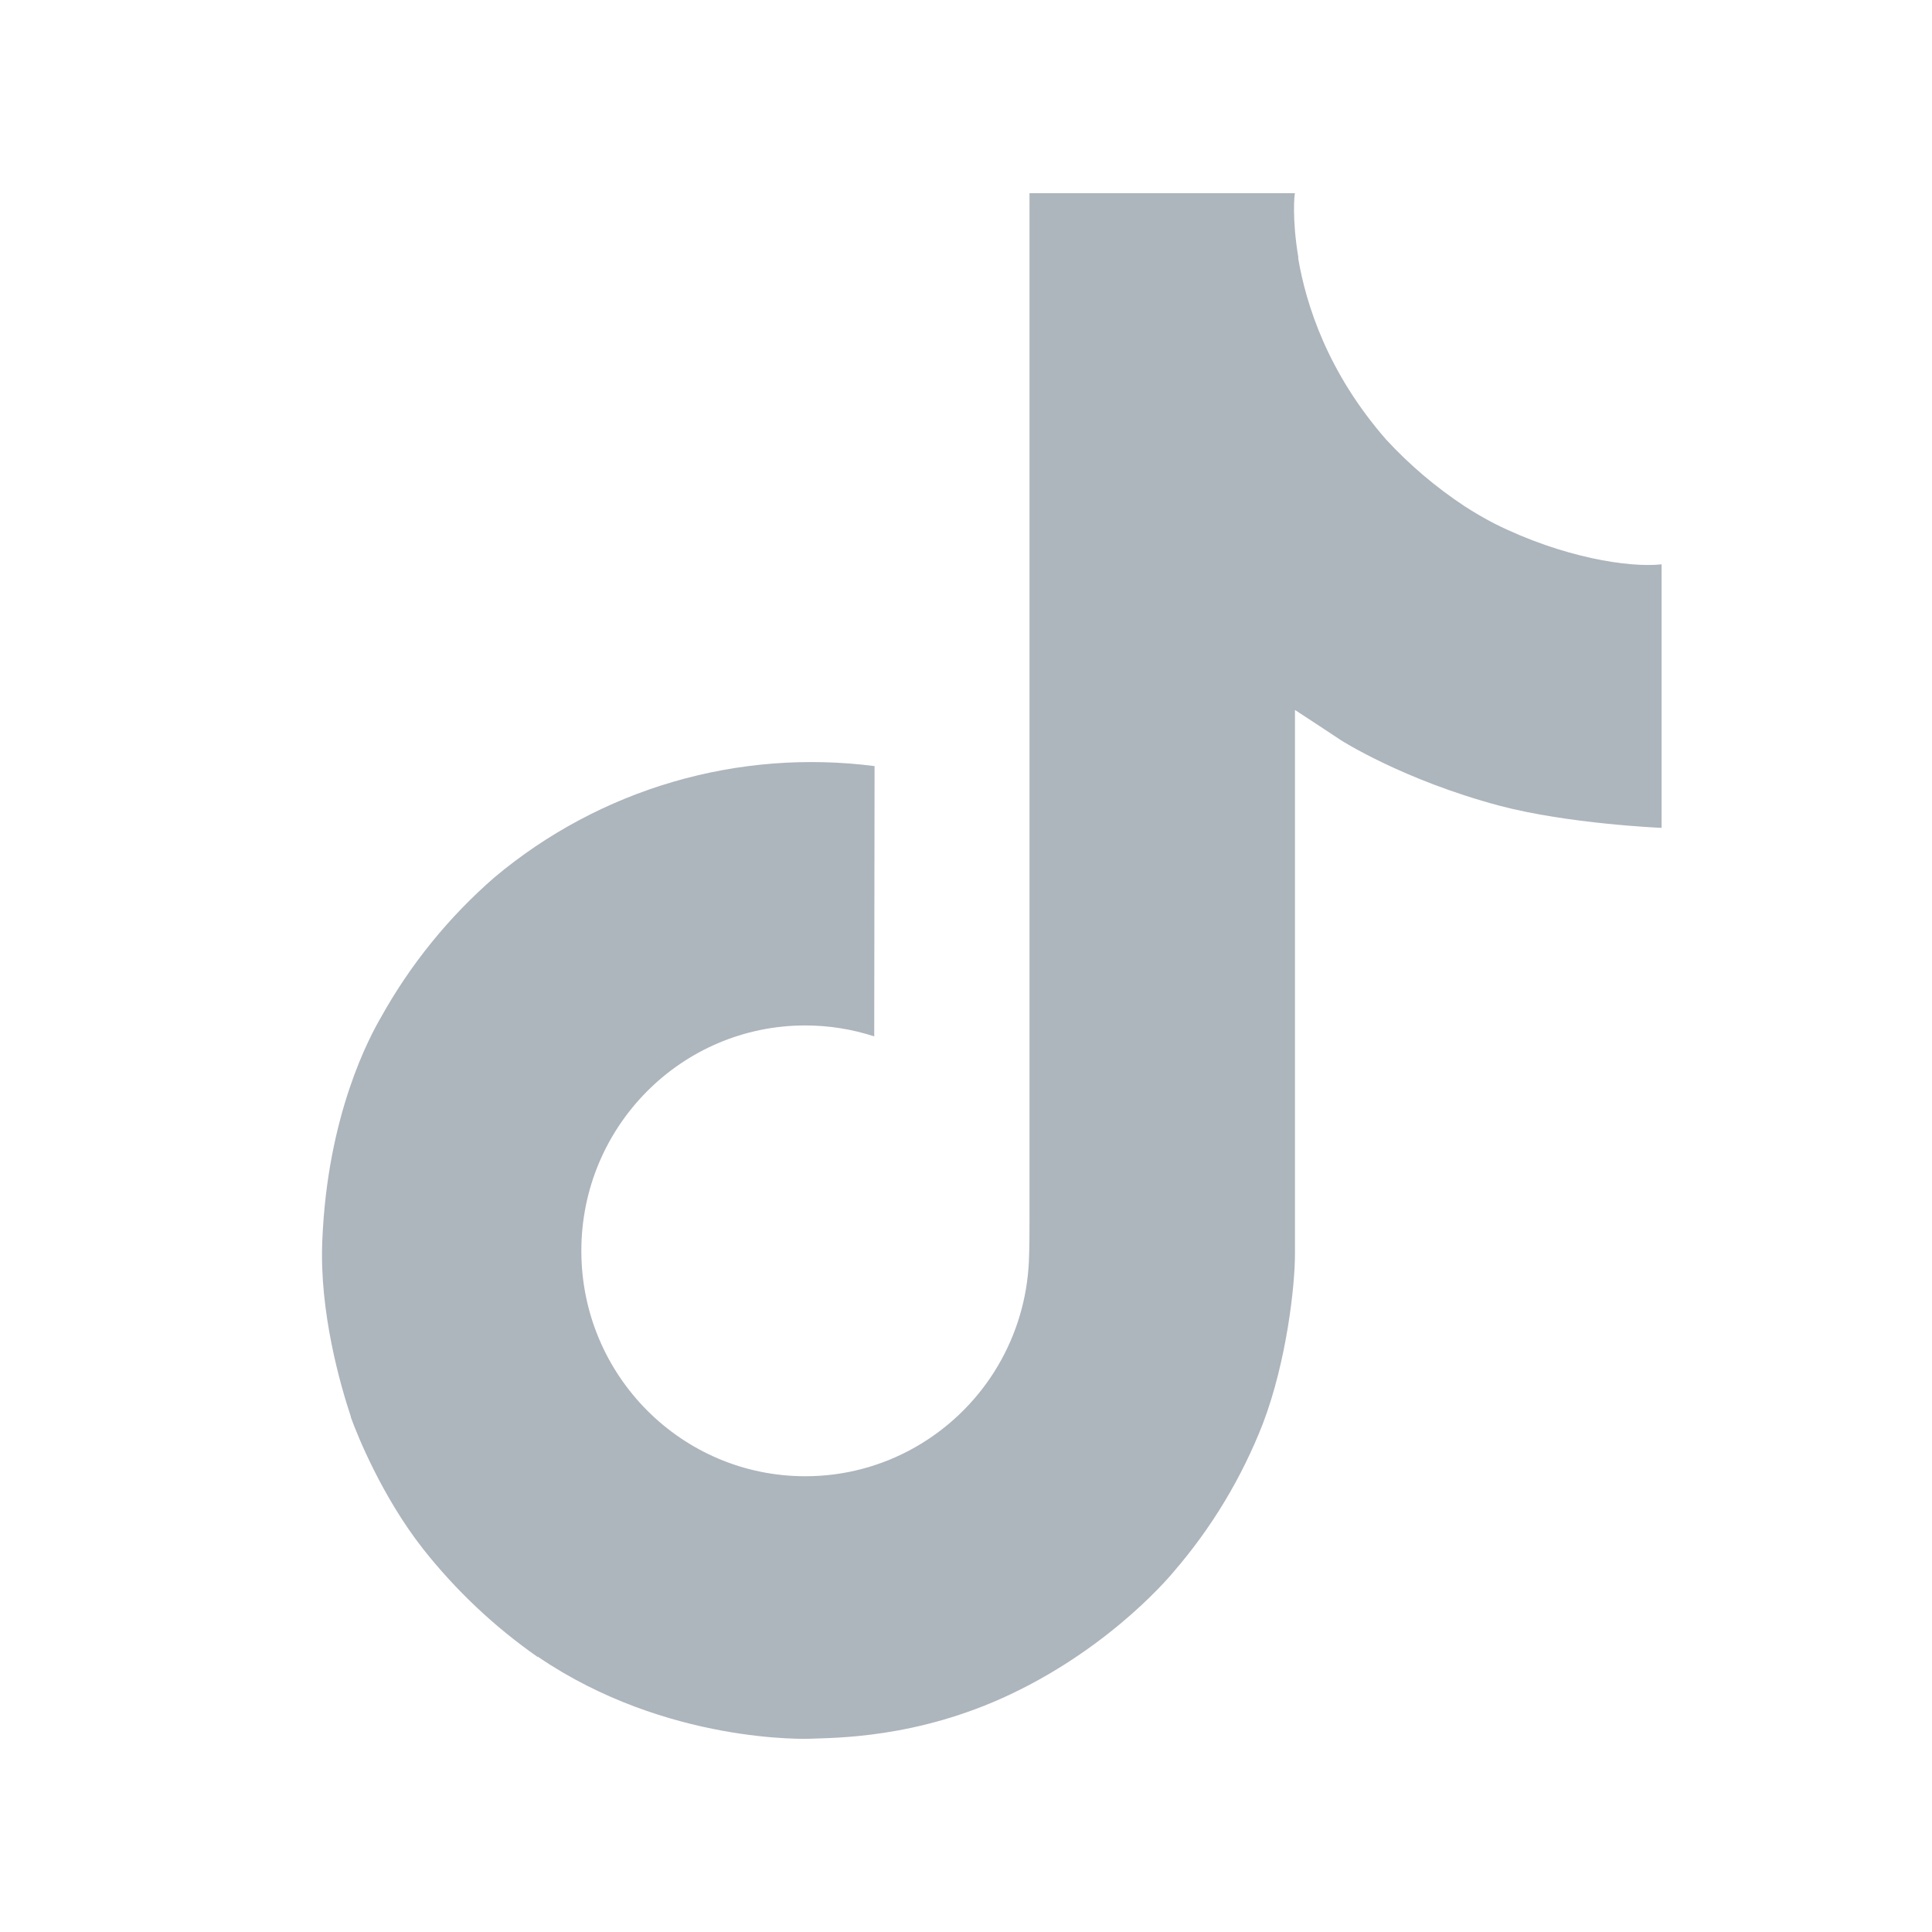 <svg width="30" height="30" viewBox="0 0 30 30" fill="none" xmlns="http://www.w3.org/2000/svg">
<path d="M23.211 8.133C23.049 8.049 22.891 7.957 22.738 7.858C22.294 7.564 21.886 7.218 21.525 6.827C20.62 5.791 20.282 4.741 20.157 4.005H20.162C20.058 3.395 20.101 3 20.108 3H15.986V18.938C15.986 19.152 15.986 19.364 15.977 19.573C15.977 19.599 15.975 19.623 15.973 19.651C15.973 19.662 15.973 19.674 15.97 19.686C15.97 19.689 15.97 19.692 15.97 19.695C15.927 20.267 15.744 20.819 15.437 21.304C15.13 21.788 14.708 22.19 14.21 22.473C13.69 22.769 13.102 22.924 12.504 22.923C10.584 22.923 9.027 21.357 9.027 19.423C9.027 17.489 10.584 15.923 12.504 15.923C12.868 15.923 13.229 15.98 13.575 16.093L13.58 11.896C12.53 11.761 11.464 11.844 10.449 12.141C9.434 12.438 8.491 12.942 7.68 13.622C6.969 14.239 6.372 14.976 5.915 15.798C5.741 16.098 5.085 17.304 5.005 19.26C4.955 20.371 5.289 21.521 5.448 21.997V22.007C5.548 22.287 5.935 23.242 6.566 24.047C7.076 24.694 7.677 25.261 8.352 25.732V25.722L8.362 25.732C10.357 27.088 12.57 26.999 12.57 26.999C12.953 26.983 14.236 26.999 15.693 26.308C17.308 25.543 18.228 24.402 18.228 24.402C18.816 23.721 19.283 22.944 19.61 22.106C19.983 21.126 20.108 19.95 20.108 19.48V11.024C20.158 11.054 20.824 11.495 20.824 11.495C20.824 11.495 21.783 12.11 23.28 12.51C24.354 12.795 25.801 12.855 25.801 12.855V8.763C25.294 8.818 24.265 8.658 23.211 8.133Z" fill="#ADB5BD"/>
</svg>
